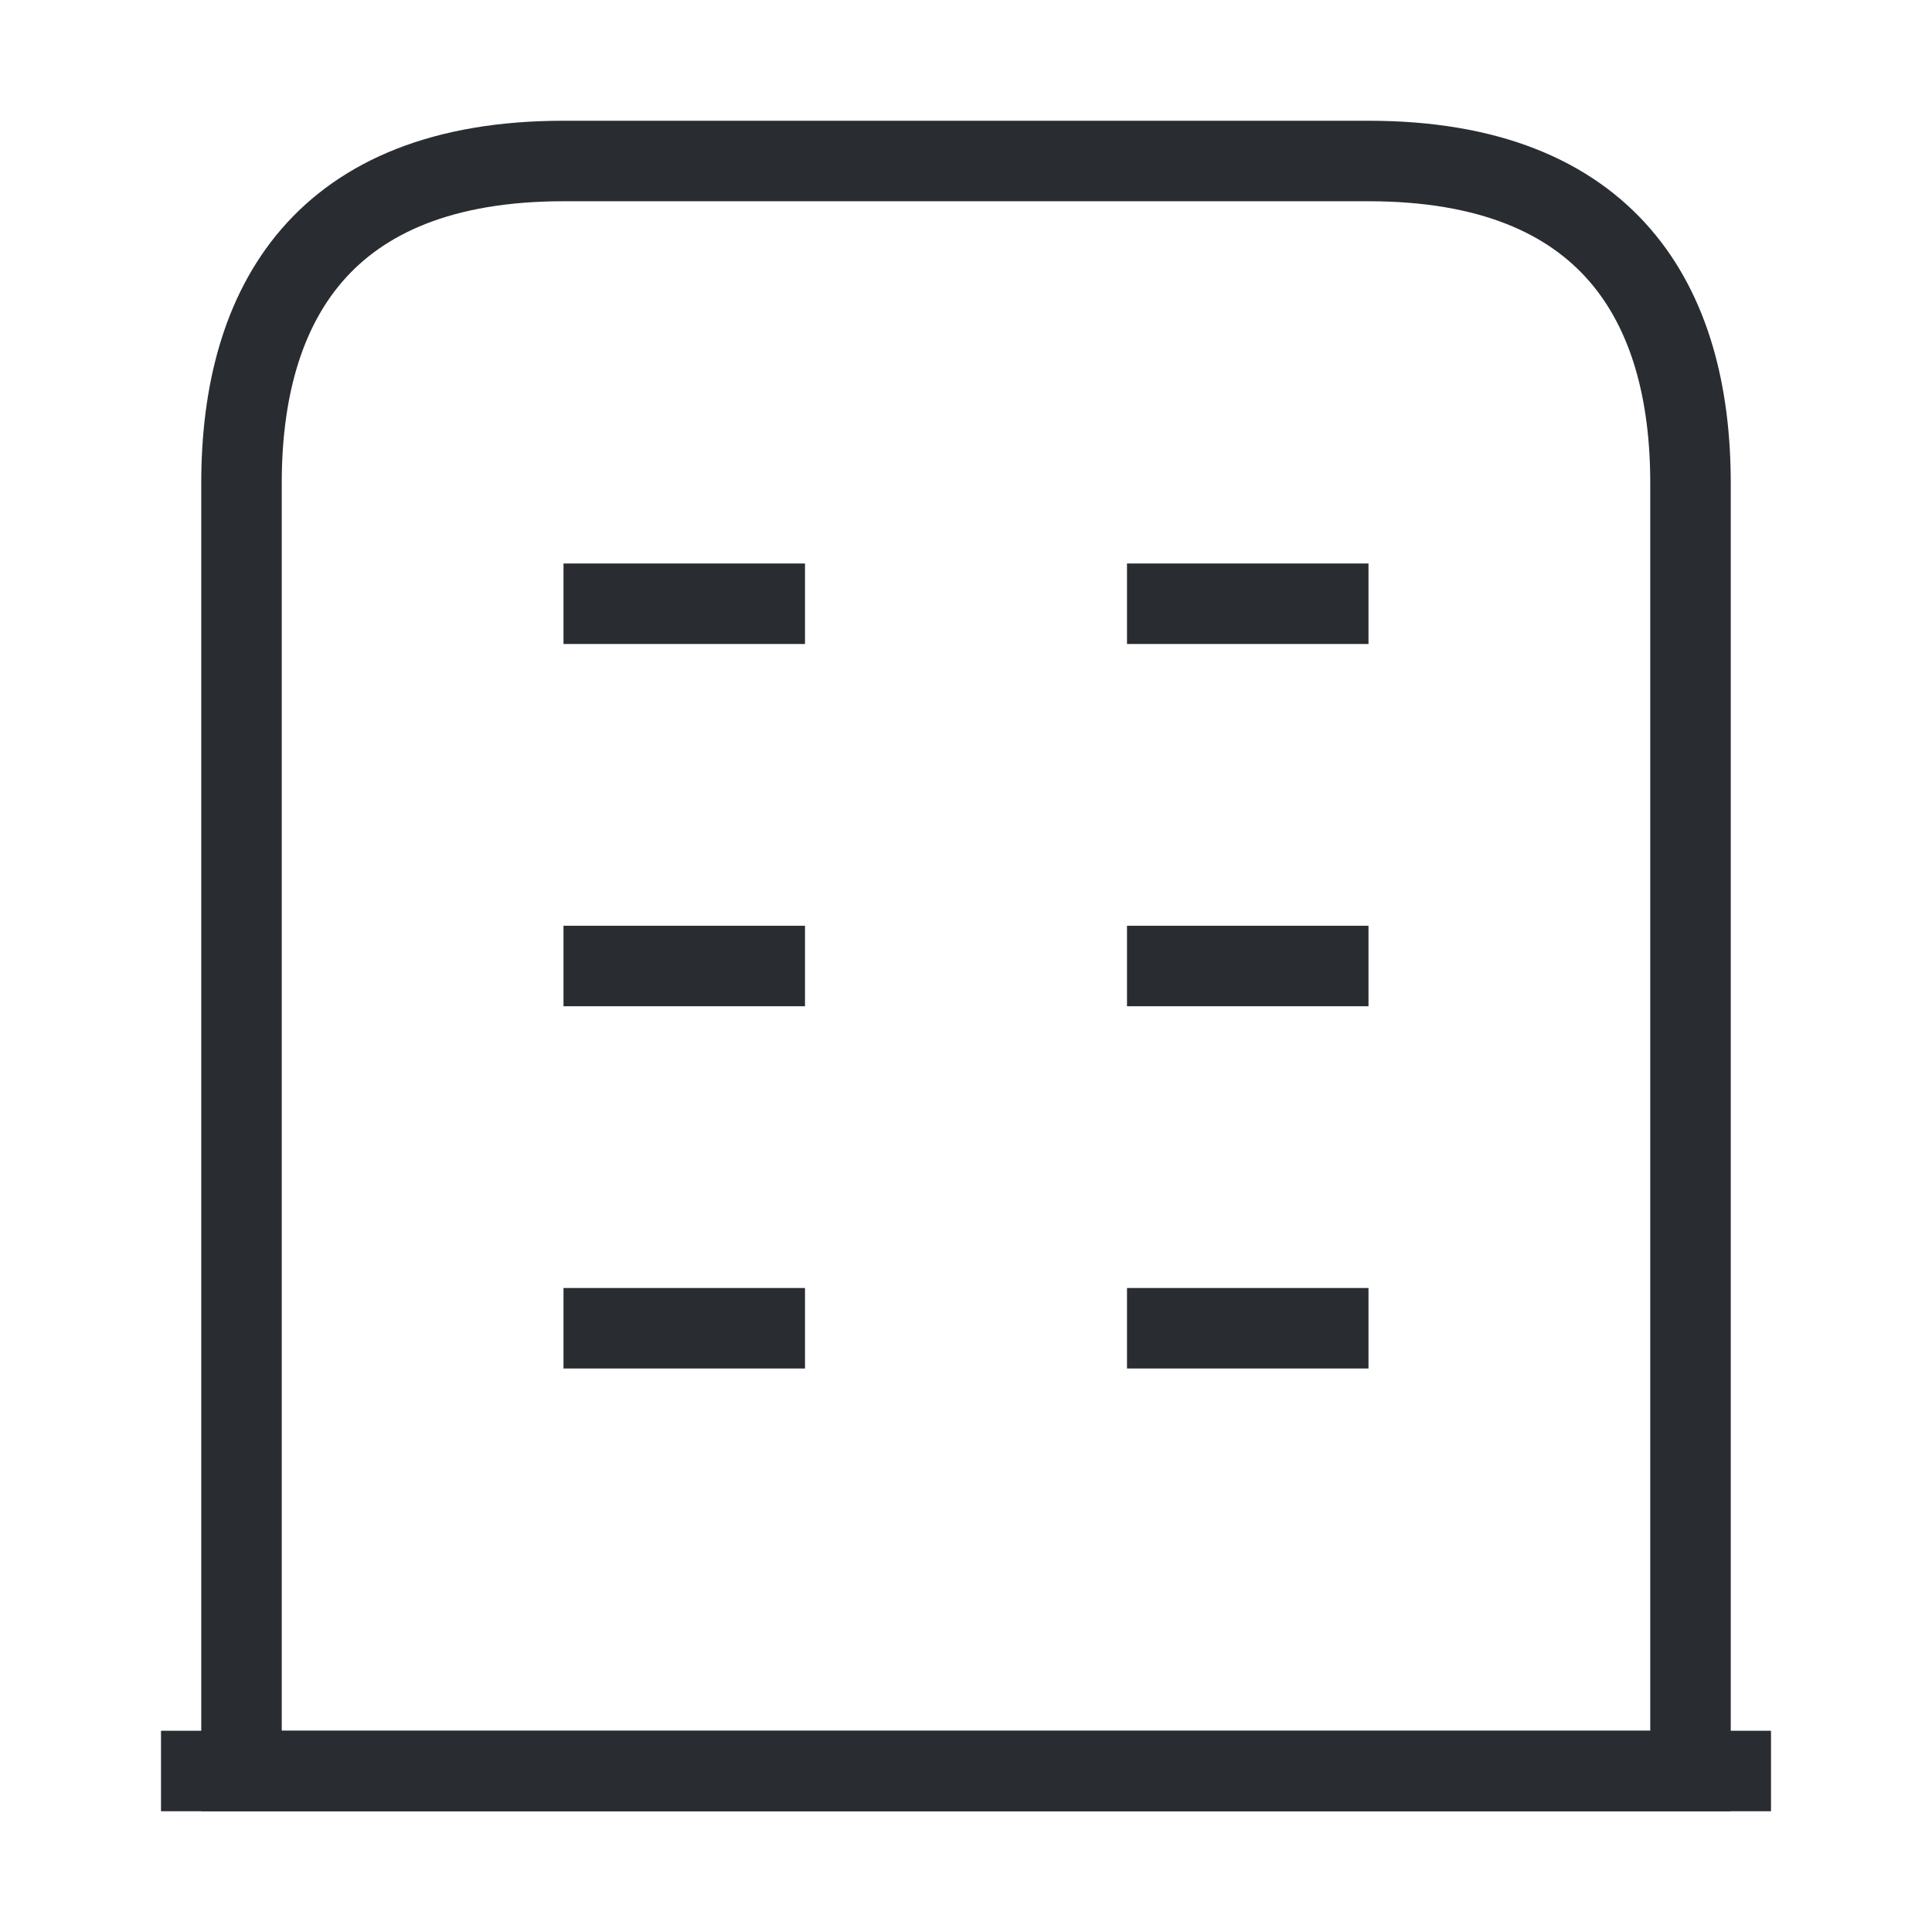 <svg width="24" height="24" viewBox="0 0 24 24" fill="none" xmlns="http://www.w3.org/2000/svg">
<path d="M2 22H22" stroke="#292D32" strokeWidth="1.5" strokeMiterlimit="10" strokeLinecap="round" strokeLinejoin="round"/>
<path d="M17 2H7C4 2 3 3.79 3 6V22H21V6C21 3.79 20 2 17 2Z" stroke="#292D32" strokeWidth="1.5" strokeMiterlimit="10" strokeLinecap="round" strokeLinejoin="round"/>
<path d="M7 16.5H10" stroke="#292D32" strokeWidth="1.5" strokeMiterlimit="10" strokeLinecap="round" strokeLinejoin="round"/>
<path d="M14 16.5H17" stroke="#292D32" strokeWidth="1.5" strokeMiterlimit="10" strokeLinecap="round" strokeLinejoin="round"/>
<path d="M7 12H10" stroke="#292D32" strokeWidth="1.5" strokeMiterlimit="10" strokeLinecap="round" strokeLinejoin="round"/>
<path d="M14 12H17" stroke="#292D32" strokeWidth="1.5" strokeMiterlimit="10" strokeLinecap="round" strokeLinejoin="round"/>
<path d="M7 7.5H10" stroke="#292D32" strokeWidth="1.5" strokeMiterlimit="10" strokeLinecap="round" strokeLinejoin="round"/>
<path d="M14 7.5H17" stroke="#292D32" strokeWidth="1.5" strokeMiterlimit="10" strokeLinecap="round" strokeLinejoin="round"/>
</svg>
